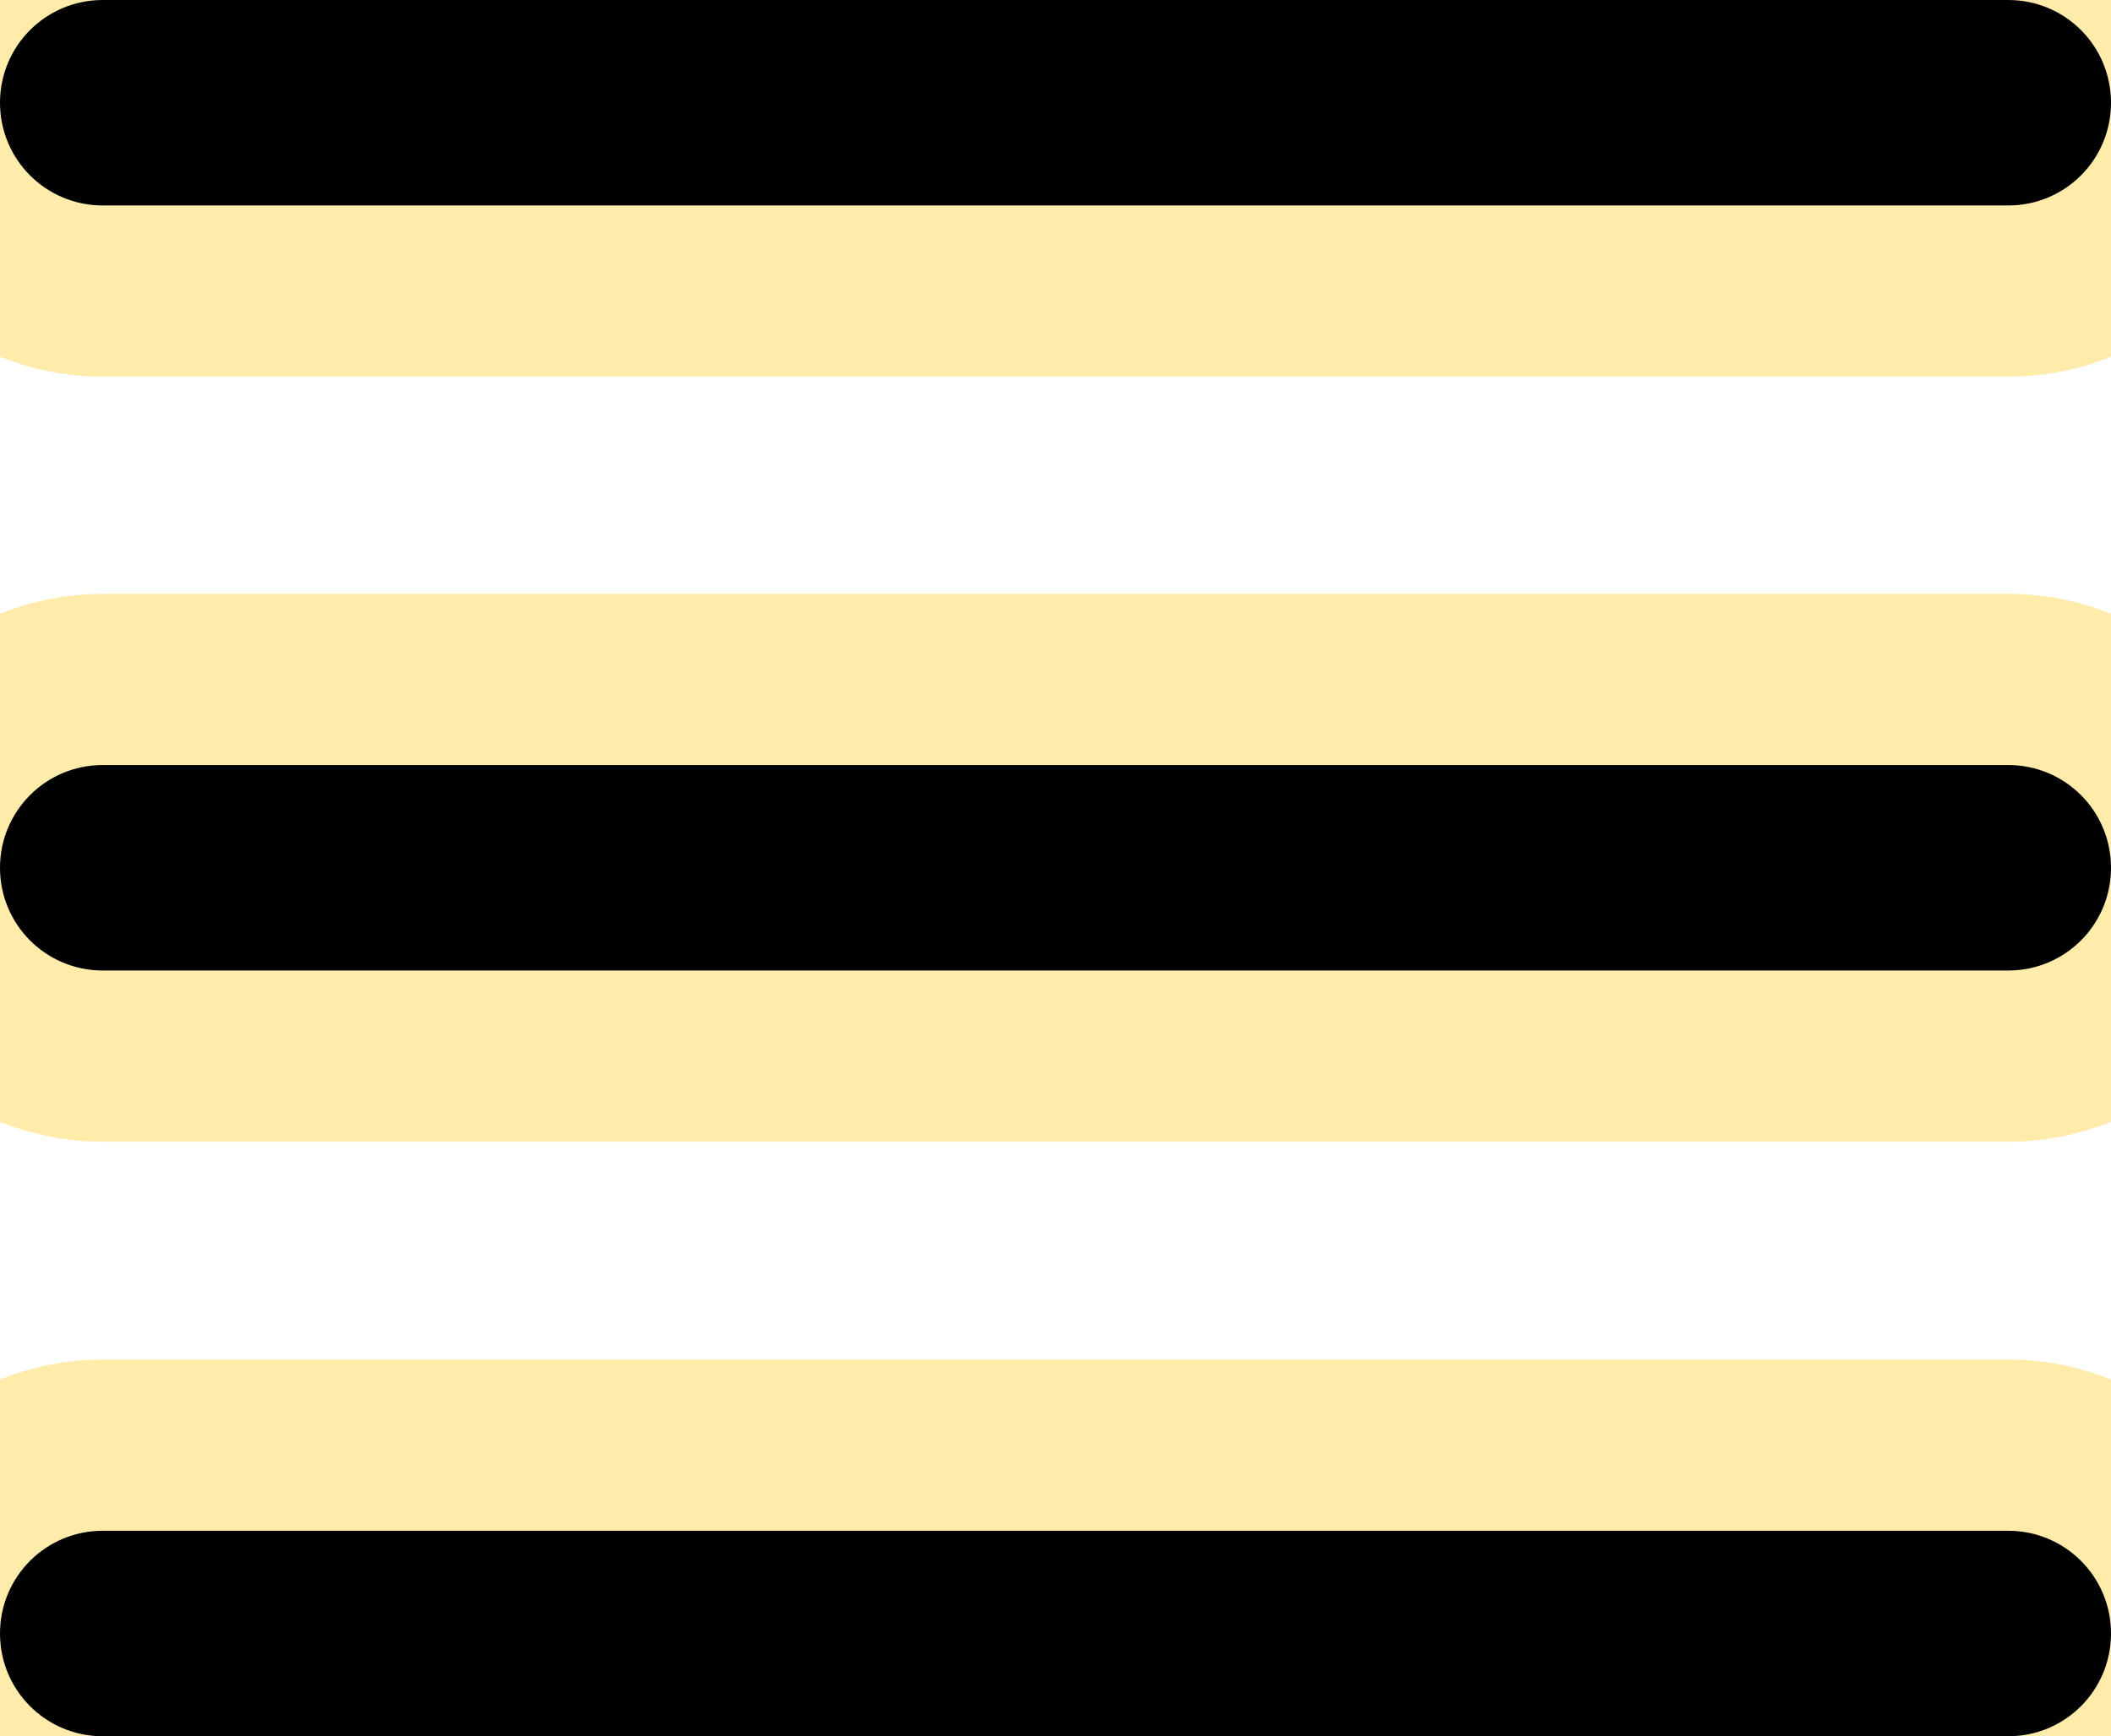 <?xml version="1.0" encoding="UTF-8"?>
<svg id="Capa_2" data-name="Capa 2" xmlns="http://www.w3.org/2000/svg" width="30.82" height="25.35" viewBox="0 0 30.82 25.35">
  <defs>
    <style>
      .cls-1 {
        fill: none;
        stroke: #ffc400;
        stroke-width: 5px;
      }

      .cls-2 {
        fill: #000;
        stroke-width: 0px;
      }

      .cls-3 {
        opacity: .33;
      }
    </style>
  </defs>
  <g id="Capa_2-2" data-name="Capa 2">
    <g>
      <g class="cls-3">
        <path class="cls-1" d="M29.32,3H1.5c-.83,0-1.5-.67-1.5-1.5S.67,0,1.5,0h27.82c.83,0,1.5.67,1.5,1.5s-.67,1.5-1.5,1.5Z"/>
        <path class="cls-1" d="M29.32,14.17H1.5c-.83,0-1.5-.67-1.5-1.5s.67-1.5,1.5-1.5h27.82c.83,0,1.5.67,1.5,1.5s-.67,1.5-1.5,1.5Z"/>
        <path class="cls-1" d="M29.32,25.35H1.5c-.83,0-1.5-.67-1.5-1.5s.67-1.5,1.5-1.5h27.82c.83,0,1.5.67,1.5,1.5s-.67,1.5-1.5,1.5Z"/>
      </g>
      <g>
        <path class="cls-2" d="M29.32,3H1.5c-.83,0-1.5-.67-1.5-1.5S.67,0,1.5,0h27.82c.83,0,1.5.67,1.5,1.5s-.67,1.5-1.5,1.5Z"/>
        <path class="cls-2" d="M29.32,14.17H1.5c-.83,0-1.5-.67-1.5-1.5s.67-1.5,1.5-1.5h27.82c.83,0,1.5.67,1.5,1.5s-.67,1.5-1.5,1.5Z"/>
        <path class="cls-2" d="M29.32,25.35H1.5c-.83,0-1.5-.67-1.5-1.5s.67-1.5,1.5-1.5h27.82c.83,0,1.5.67,1.5,1.5s-.67,1.5-1.5,1.5Z"/>
      </g>
    </g>
  </g>
</svg>